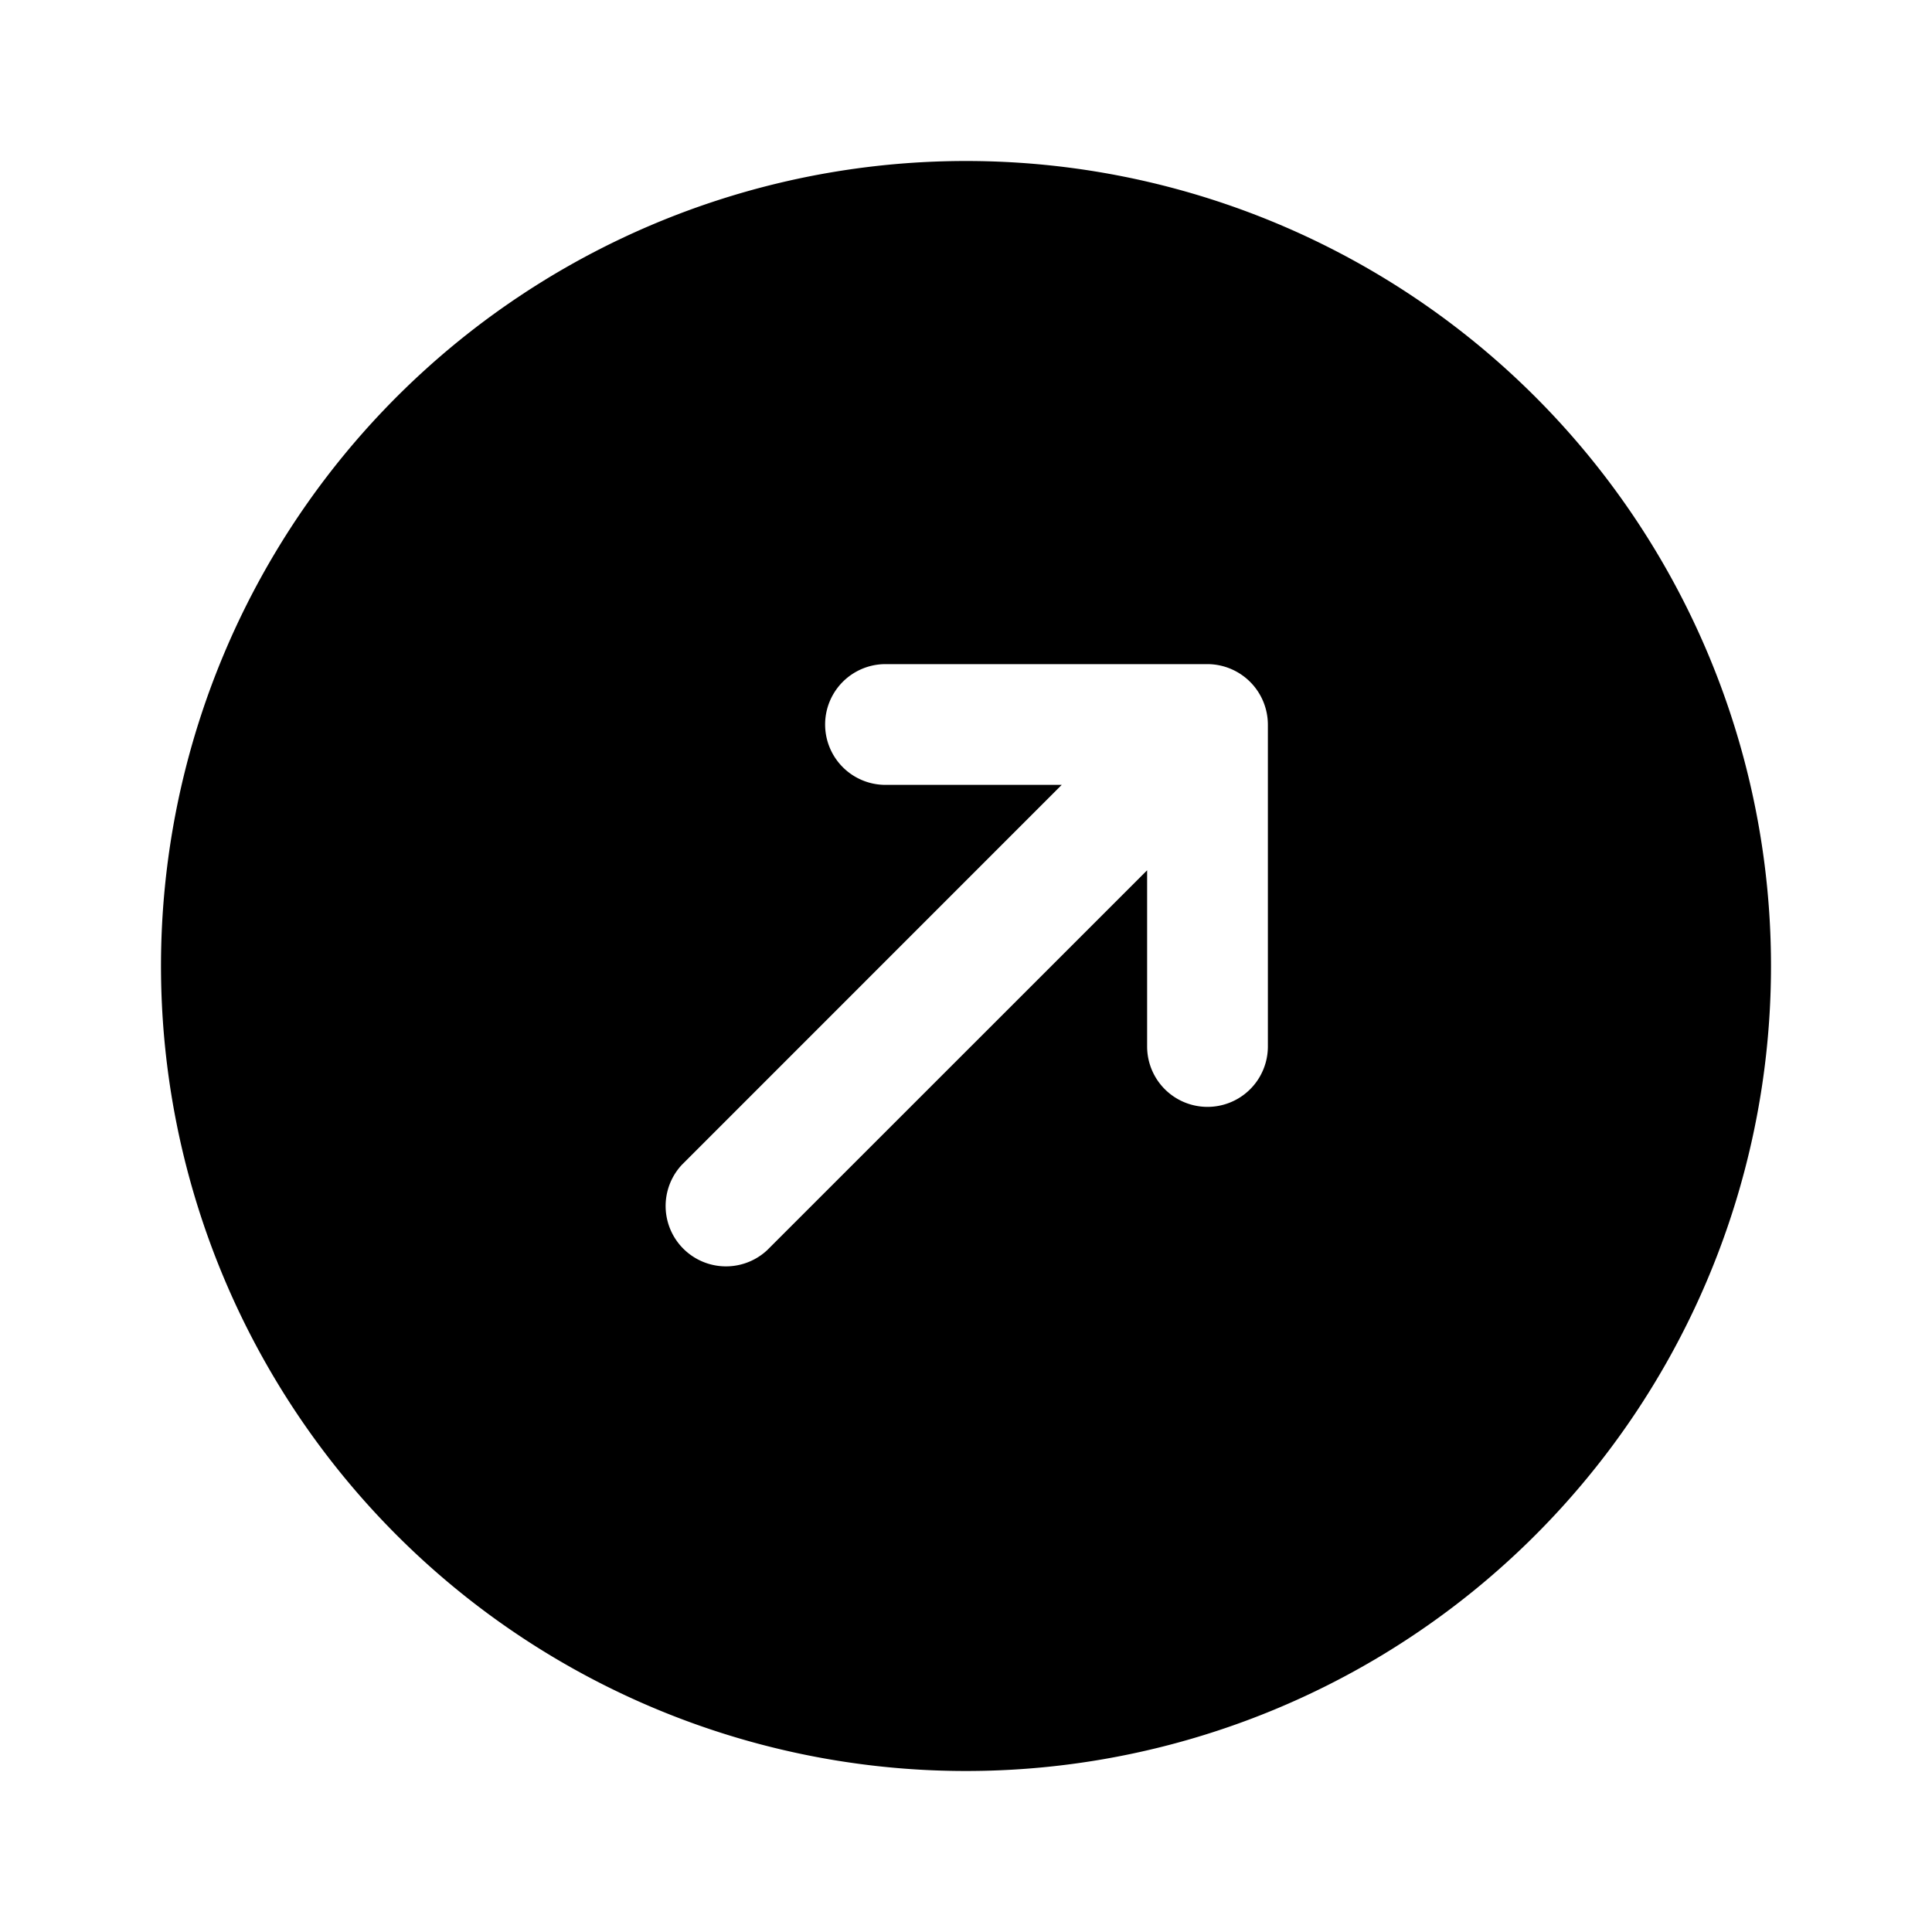 <svg id="Layer" xmlns="http://www.w3.org/2000/svg" viewBox="0 0 24 24"><path id="arrow-up-right-circle" class="cls-1" d="M12,2A10,10,0,1,0,22,12,10,10,0,0,0,12,2Zm3.75,11a.75.75,0,0,1-1.5,0V10.811L9.53,15.53a.75.75,0,0,1-1.06-1.06l4.719-4.72H11a.75.75,0,0,1,0-1.5h4a.753.753,0,0,1,.75.75Z"/></svg>